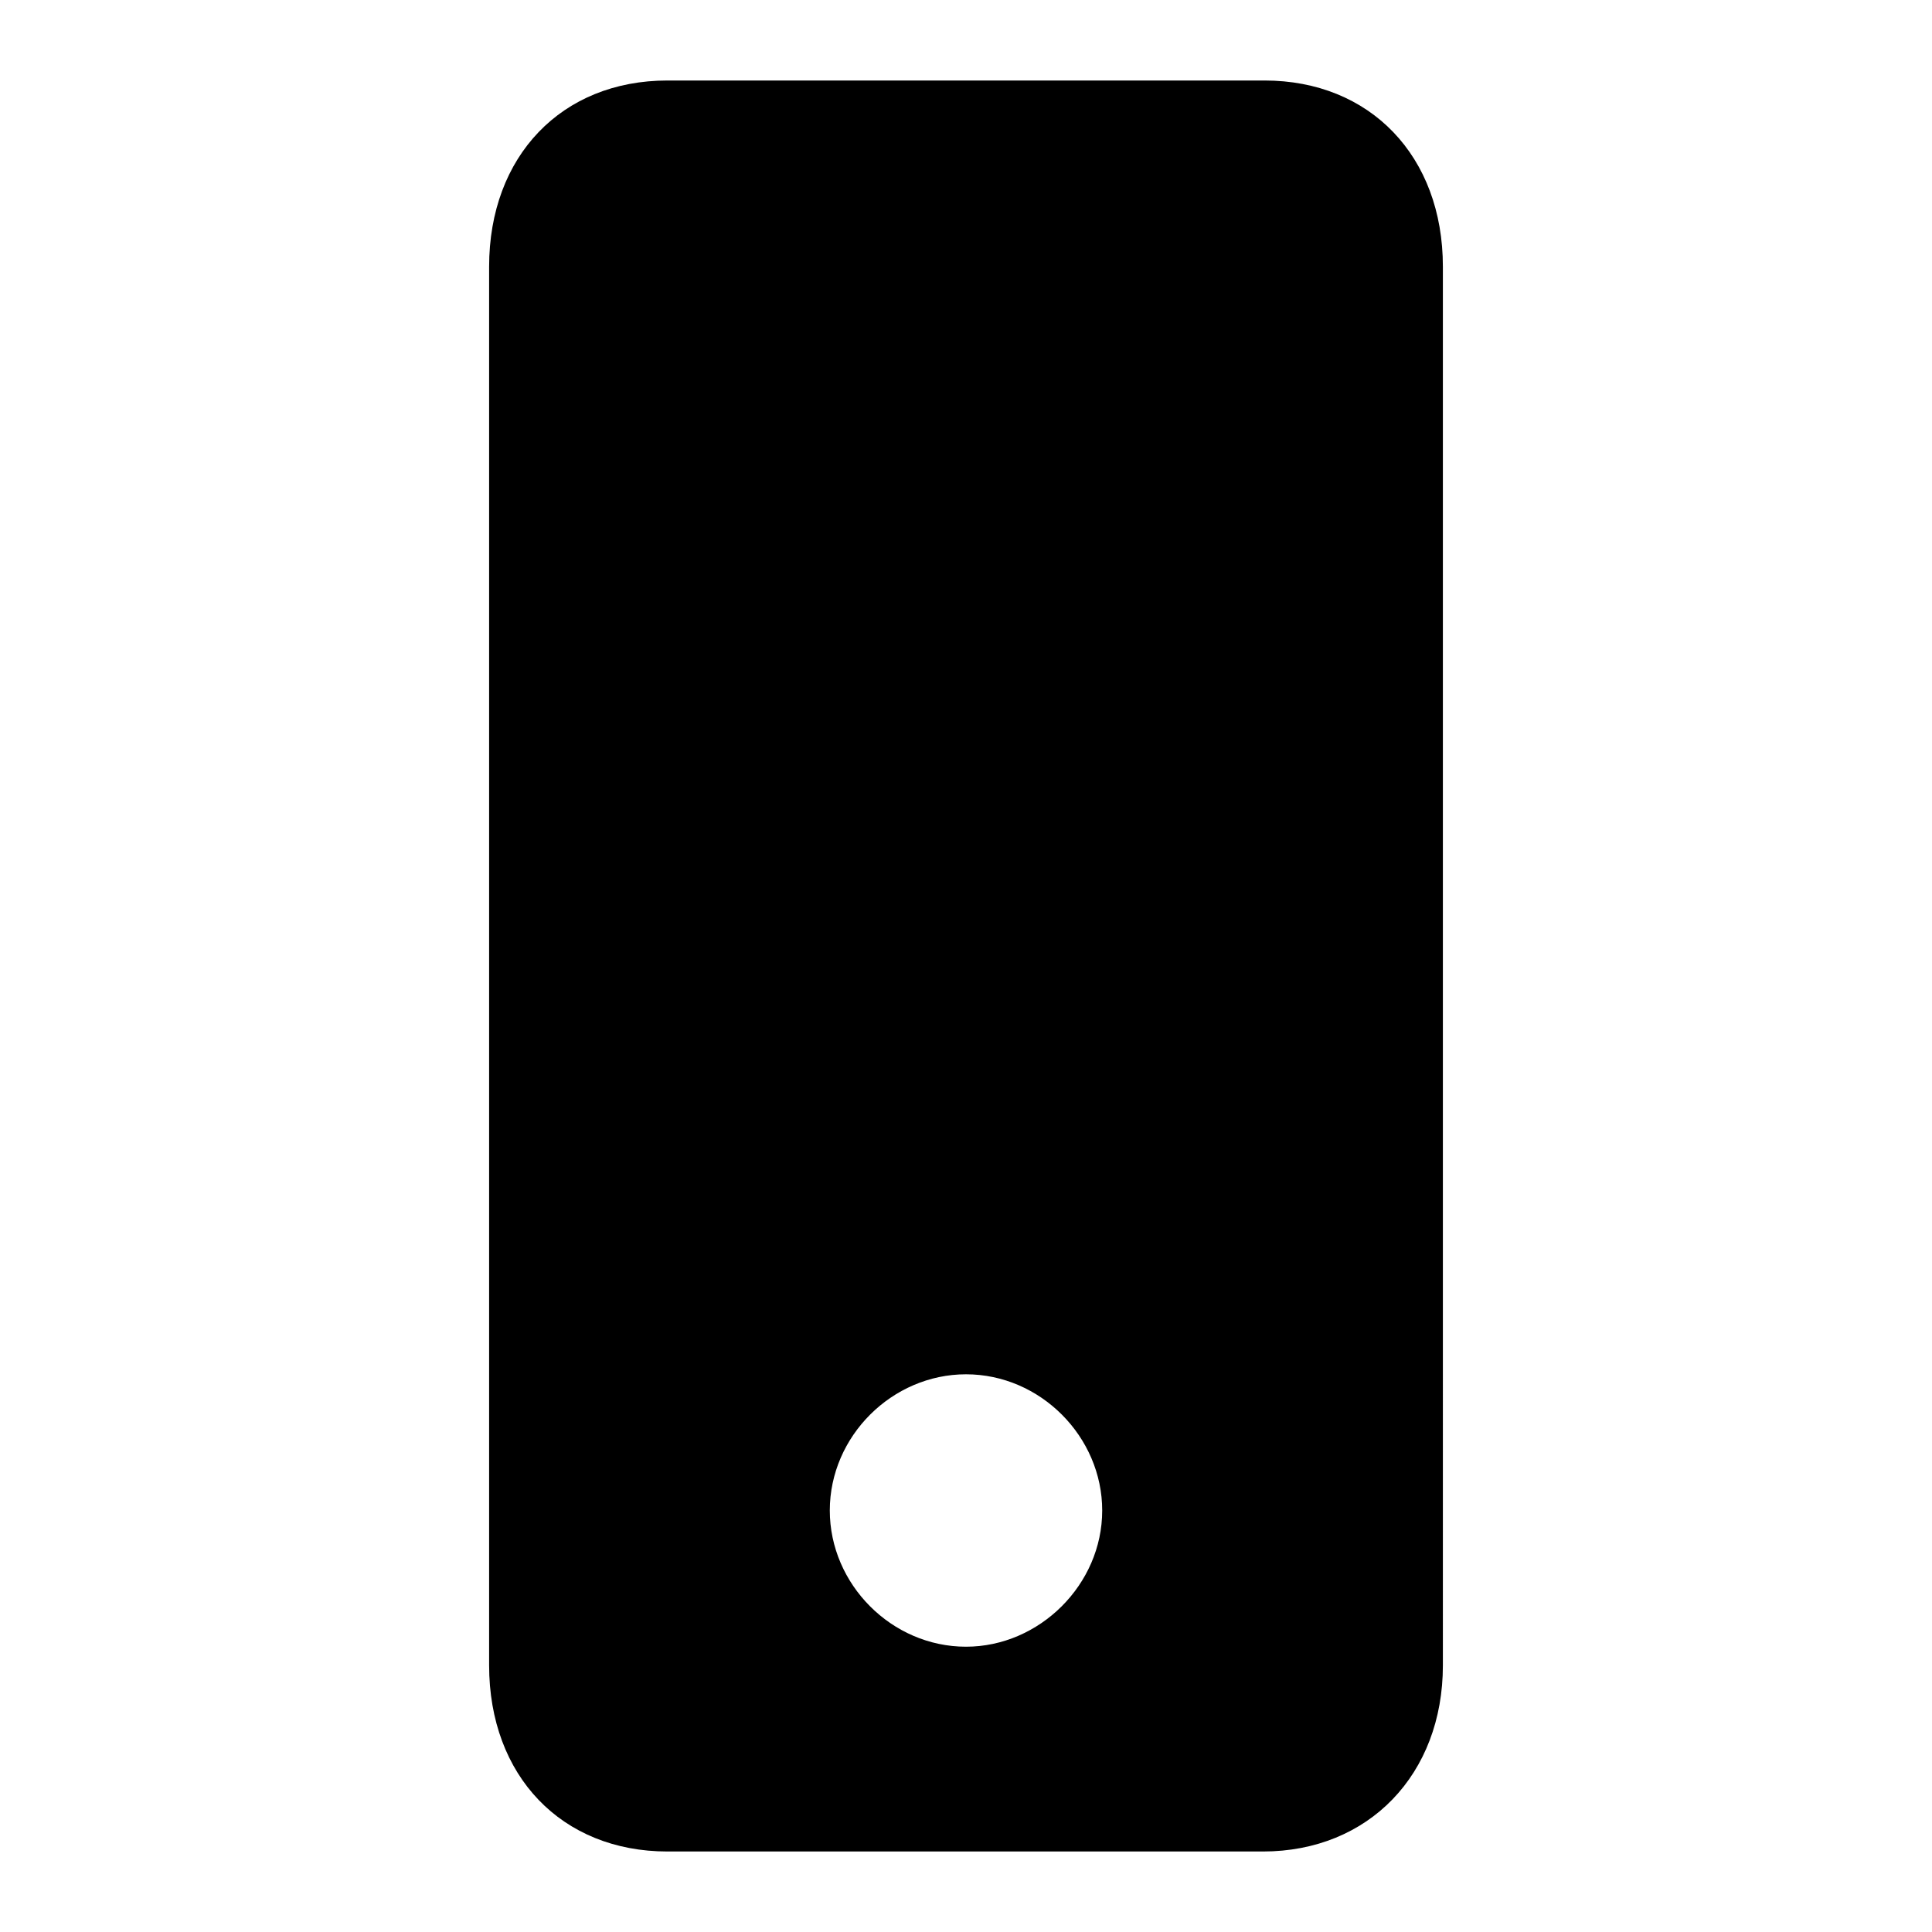 <?xml version="1.0" encoding="utf-8"?>
<!-- Generator: Adobe Illustrator 19.2.1, SVG Export Plug-In . SVG Version: 6.00 Build 0)  -->
<svg version="1.1" id="Layer_1" xmlns="http://www.w3.org/2000/svg" xmlns:xlink="http://www.w3.org/1999/xlink" x="0px" y="0px"
	 viewBox="0 0 600 600" style="enable-background:new 0 0 600 600;" xml:space="preserve">
<g>
	<g>
		<path d="M392.7,25H207.3c-32.9,0-55.4,23.5-55.4,57.8v434.4c0,34.3,22.5,57.8,55.4,57.8h184.9c32.9,0,55.9-24,55.9-57.8V82.8
			C448.1,48.5,425.5,25,392.7,25z M300,511.4c-23.1,0-42.3-19.4-42.3-42.3c0-23.1,19.4-42.3,42.3-42.3c23.1,0,42.3,19.4,42.3,42.3
			C342.3,492.1,322.8,511.4,300,511.4z"/>
	</g>
</g>
</svg>
